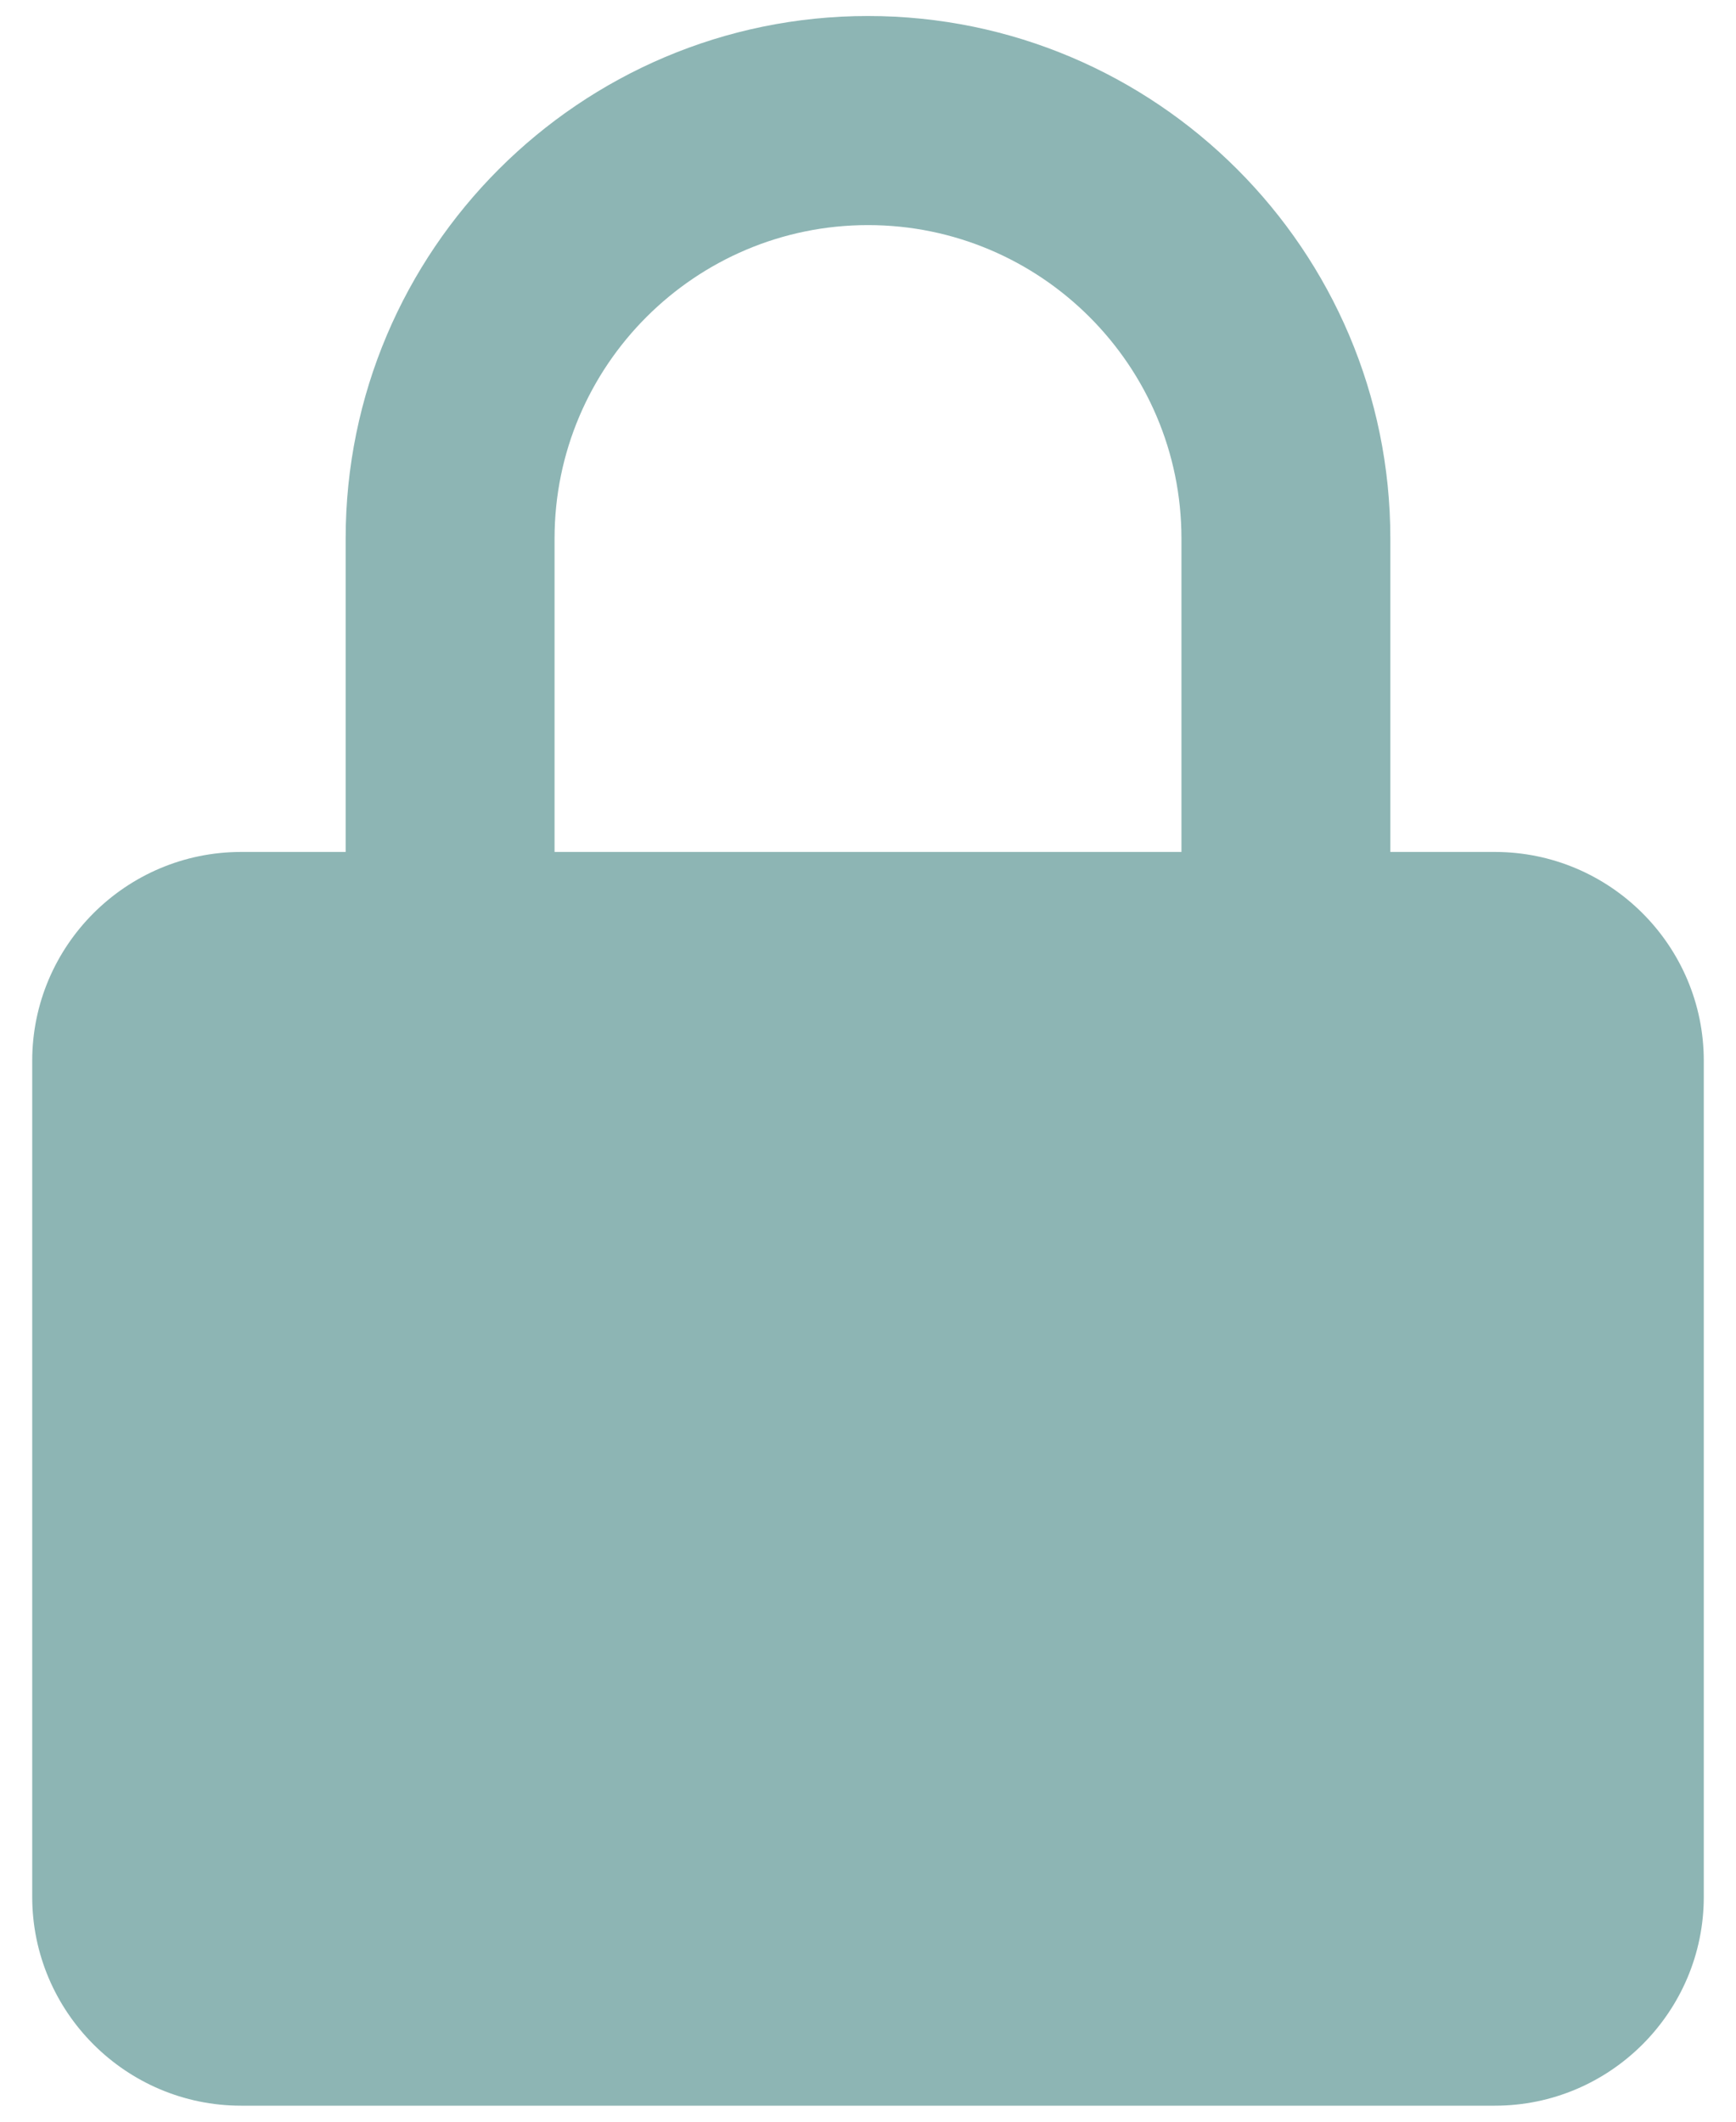 <svg width="9" height="11" viewBox="0 0 9 11" fill="none" xmlns="http://www.w3.org/2000/svg">
<path d="M8.833 5.5C8.833 4.903 8.347 4.417 7.75 4.417H7.208V2.792C7.208 1.298 5.993 0.083 4.5 0.083C3.007 0.083 1.792 1.298 1.792 2.792V4.417H1.25C0.653 4.417 0.167 4.903 0.167 5.5V9.834C0.167 10.431 0.653 10.917 1.25 10.917H7.75C8.347 10.917 8.833 10.431 8.833 9.834V5.5ZM2.875 2.792C2.875 1.896 3.604 1.167 4.5 1.167C5.396 1.167 6.125 1.896 6.125 2.792V4.417H2.875V2.792Z" fill="#8DB5B4"/>
</svg>

